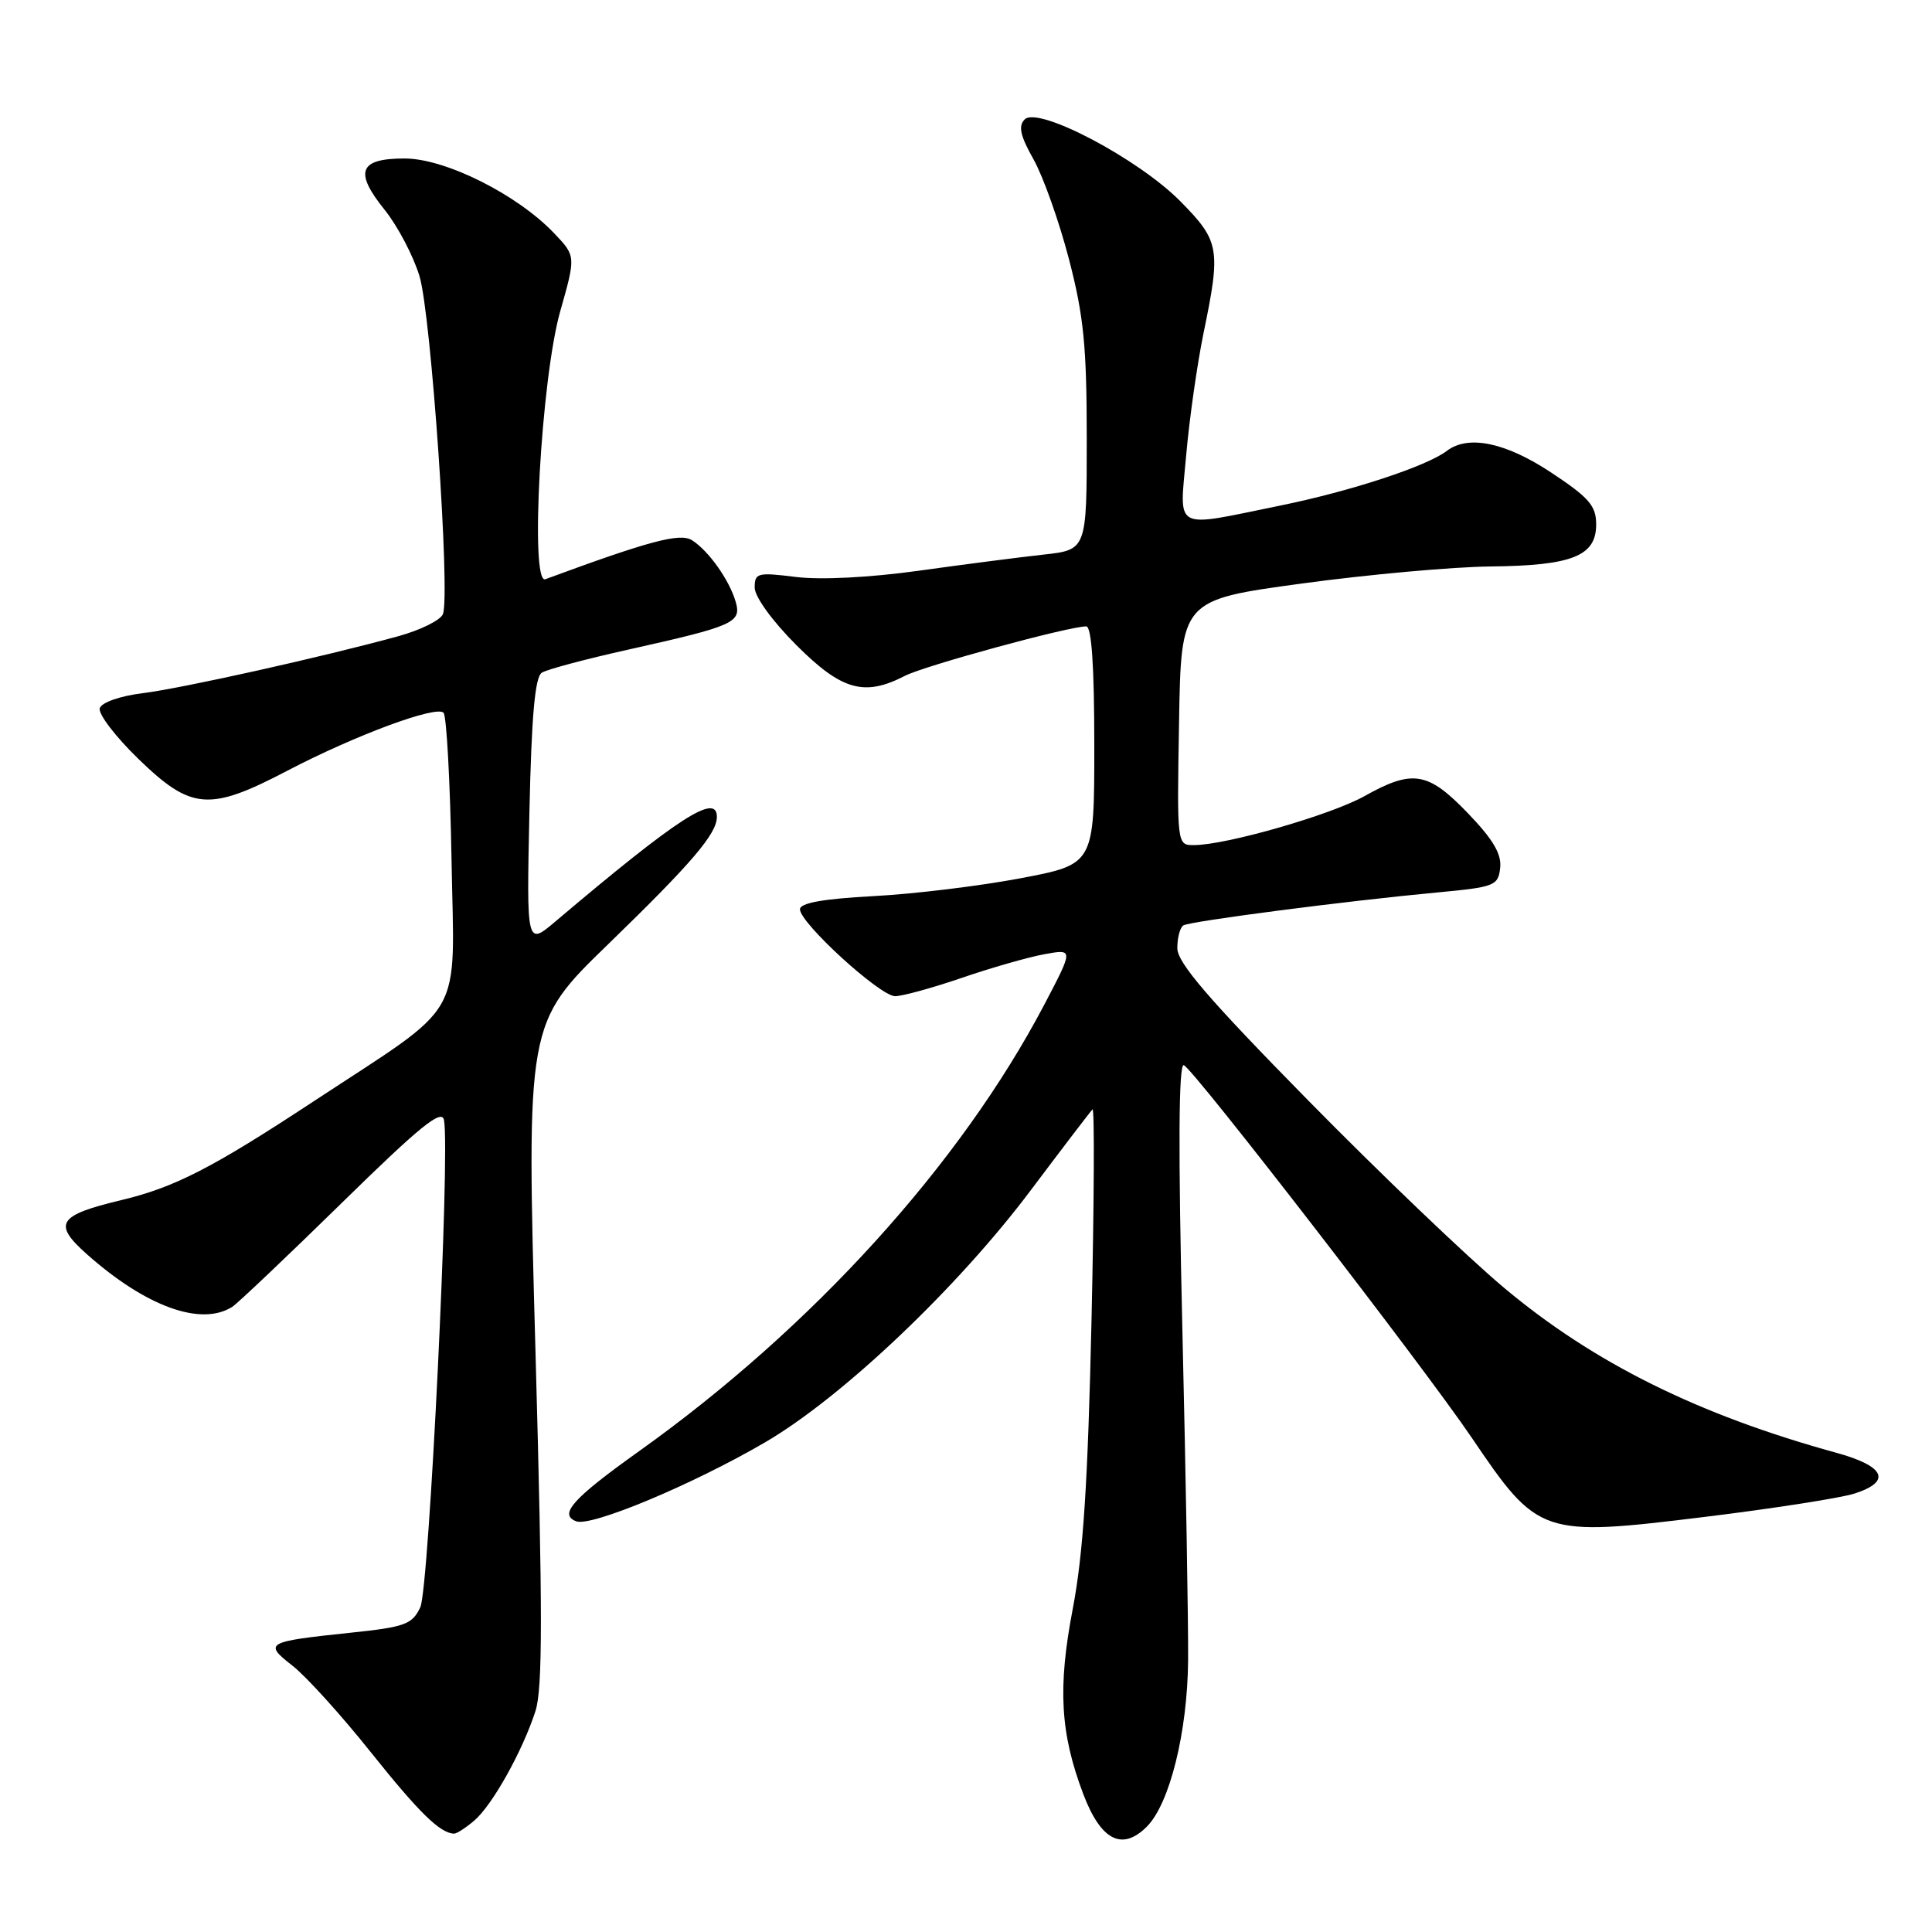 <?xml version="1.0" encoding="UTF-8" standalone="no"?>
<!DOCTYPE svg PUBLIC "-//W3C//DTD SVG 1.1//EN" "http://www.w3.org/Graphics/SVG/1.1/DTD/svg11.dtd" >
<svg xmlns="http://www.w3.org/2000/svg" xmlns:xlink="http://www.w3.org/1999/xlink" version="1.1" viewBox="0 0 256 256">
 <g >
 <path fill="currentColor"
d=" M 151.96 242.04 C 154.99 239.01 157.35 229.50 157.43 220.00 C 157.47 215.32 157.13 195.59 156.67 176.14 C 156.11 152.32 156.17 140.90 156.86 141.14 C 158.11 141.59 188.52 180.93 195.01 190.50 C 203.82 203.50 204.25 203.65 225.87 201.00 C 235.02 199.88 243.96 198.48 245.75 197.90 C 250.71 196.29 249.78 194.27 243.25 192.48 C 225.01 187.46 211.17 180.59 199.32 170.66 C 194.47 166.60 182.74 155.38 173.25 145.72 C 160.11 132.35 156.00 127.56 156.00 125.64 C 156.00 124.25 156.36 122.90 156.80 122.62 C 157.70 122.07 178.37 119.38 190.50 118.25 C 198.06 117.54 198.52 117.36 198.78 115.00 C 198.99 113.17 197.84 111.22 194.50 107.75 C 189.21 102.25 187.19 101.91 180.80 105.49 C 176.35 107.98 162.52 111.96 158.23 111.98 C 155.95 112.00 155.95 112.00 156.23 95.75 C 156.50 79.50 156.50 79.50 172.50 77.32 C 181.30 76.12 192.55 75.11 197.50 75.06 C 208.31 74.95 211.50 73.68 211.50 69.50 C 211.50 67.01 210.57 65.94 205.50 62.59 C 199.50 58.62 194.53 57.59 191.72 59.74 C 189.05 61.78 178.99 65.09 169.64 66.99 C 155.22 69.93 156.29 70.51 157.18 60.27 C 157.60 55.47 158.64 48.22 159.47 44.16 C 161.79 32.96 161.61 31.95 156.41 26.68 C 150.85 21.04 137.56 14.04 135.78 15.82 C 134.90 16.70 135.18 17.98 136.95 21.12 C 138.23 23.40 140.34 29.34 141.64 34.33 C 143.60 41.87 144.00 45.87 144.00 58.13 C 144.00 72.86 144.00 72.86 138.25 73.49 C 135.09 73.84 127.64 74.80 121.70 75.63 C 115.21 76.53 108.74 76.86 105.45 76.45 C 100.37 75.82 100.00 75.91 100.00 77.86 C 100.00 79.07 102.34 82.30 105.52 85.48 C 111.52 91.48 114.52 92.33 119.89 89.56 C 122.50 88.21 141.59 83.00 143.93 83.00 C 144.64 83.00 145.00 88.24 145.00 98.76 C 145.00 114.52 145.00 114.52 135.25 116.37 C 129.89 117.39 121.11 118.46 115.75 118.74 C 109.03 119.10 106.00 119.65 106.00 120.49 C 106.00 122.31 116.61 132.00 118.61 132.00 C 119.57 132.00 123.53 130.91 127.42 129.58 C 131.32 128.24 136.24 126.83 138.38 126.44 C 142.25 125.73 142.25 125.73 138.38 133.11 C 127.24 154.31 107.64 175.91 84.68 192.29 C 75.89 198.56 73.99 200.68 76.35 201.58 C 78.33 202.34 91.77 196.72 101.39 191.11 C 111.61 185.14 126.92 170.61 136.66 157.61 C 140.84 152.05 144.48 147.28 144.76 147.00 C 145.04 146.72 144.98 159.32 144.63 175.00 C 144.15 196.43 143.54 205.91 142.14 213.21 C 140.14 223.67 140.49 229.68 143.55 237.75 C 145.88 243.88 148.69 245.31 151.96 242.04 Z  M 62.83 241.25 C 65.24 239.19 69.22 232.07 70.95 226.73 C 71.91 223.76 71.91 213.63 70.96 179.29 C 69.75 135.61 69.75 135.61 80.63 125.07 C 91.70 114.33 94.98 110.48 94.99 108.25 C 95.01 105.00 89.84 108.35 73.63 122.07 C 69.77 125.34 69.77 125.34 70.15 107.62 C 70.43 94.81 70.89 89.69 71.80 89.13 C 72.49 88.70 77.66 87.32 83.28 86.07 C 97.26 82.95 98.28 82.50 97.48 79.74 C 96.65 76.86 93.88 72.96 91.69 71.58 C 90.10 70.58 86.03 71.67 72.26 76.75 C 70.18 77.52 71.70 50.13 74.24 41.22 C 76.31 33.93 76.31 33.93 73.41 30.89 C 68.52 25.76 59.00 21.00 53.62 21.00 C 47.57 21.00 46.89 22.74 50.97 27.81 C 52.70 29.96 54.78 33.92 55.59 36.61 C 57.12 41.66 59.69 78.77 58.69 81.37 C 58.38 82.17 55.74 83.48 52.82 84.29 C 42.90 87.02 24.19 91.19 18.92 91.85 C 15.91 92.22 13.47 93.07 13.22 93.84 C 12.98 94.57 15.29 97.61 18.37 100.59 C 25.35 107.35 27.73 107.54 38.08 102.12 C 47.06 97.43 57.78 93.45 58.77 94.44 C 59.17 94.84 59.65 103.61 59.83 113.94 C 60.20 135.55 61.93 132.53 41.50 145.97 C 28.08 154.80 23.13 157.34 16.00 159.04 C 7.68 161.03 6.97 162.15 11.49 166.17 C 19.33 173.14 26.64 175.79 30.78 173.16 C 31.48 172.71 38.00 166.53 45.26 159.42 C 55.68 149.21 58.53 146.90 58.83 148.41 C 59.67 152.66 56.86 210.53 55.69 212.98 C 54.61 215.24 53.66 215.59 46.49 216.34 C 35.19 217.53 34.89 217.70 38.79 220.74 C 40.59 222.16 45.24 227.29 49.12 232.16 C 55.50 240.15 58.28 242.88 60.14 242.97 C 60.49 242.99 61.70 242.21 62.83 241.25 Z "/>
</g>
</svg>
